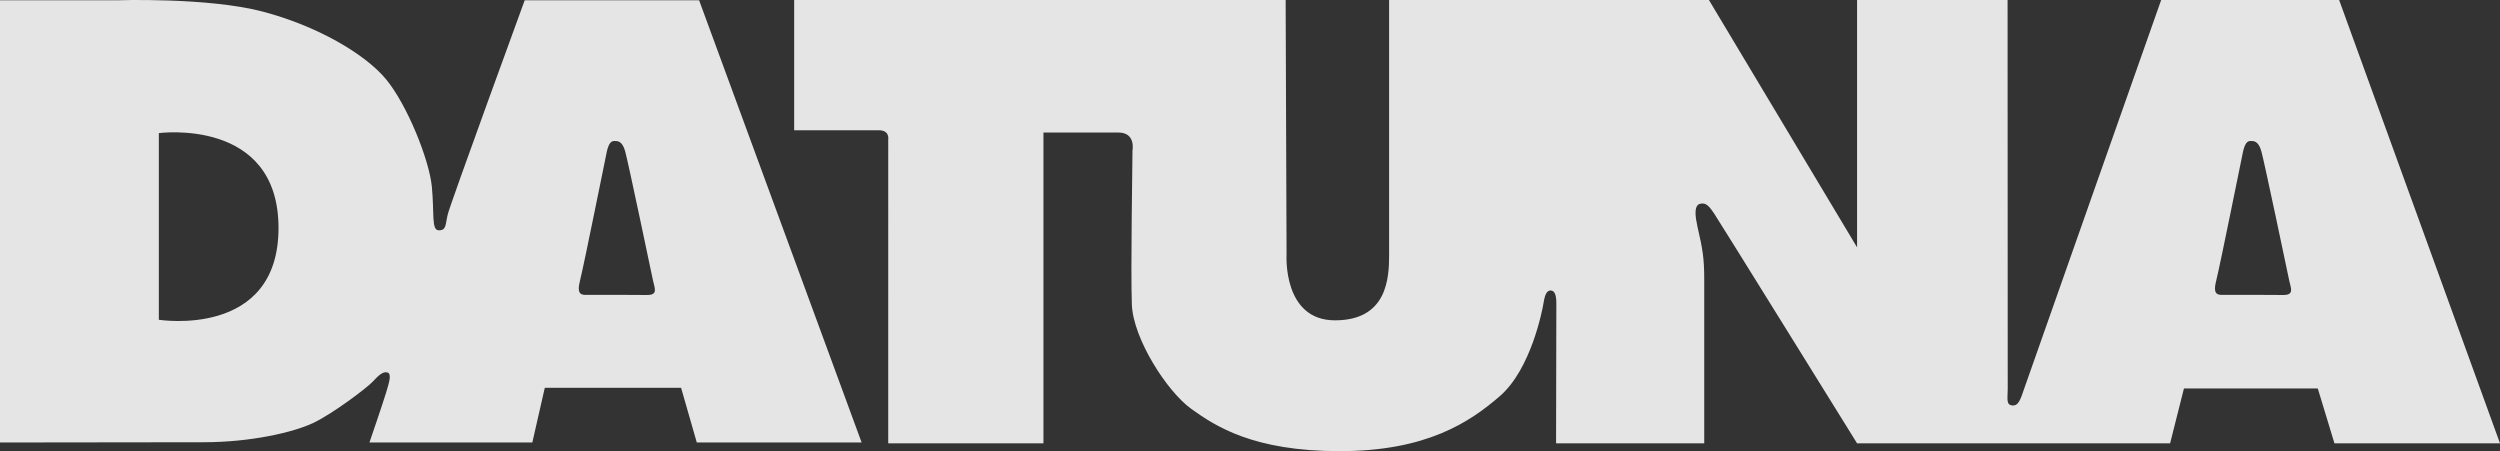 <svg xmlns="http://www.w3.org/2000/svg" xmlns:xlink="http://www.w3.org/1999/xlink" width="1075" height="194" viewBox="0 0 1075 194"><rect x="0" y="0" width="1075" height="194" fill="#333333" stroke="none"/><defs><path id="a" d="M1122.81 348.85c4.86 0 3.26-2.87 2.52-6.38-.75-3.56-10.65-50.85-11.96-55.48-1.32-4.63-3.42-4.36-4.73-4.36-1.31 0-2.36 1.09-3.15 4.63s-9.39 46.73-11.62 55.85c-1.11 4.52 0 5.67 2.27 5.68 3.32.01 13.28-.01 13.28-.01s7.7.07 13.39.07zm93.19 63.78h-71.19l-7.16-23.58h-57.56l-5.94 23.58H939.54s-59.75-96.32-61.4-98.72c-1.65-2.41-3.03-4.4-4.95-4.4-1.92 0-4.45.48-2.25 10.09 2.2 9.62 2.88 13.3 2.88 22.65v70.38h-63.71l.12-60.25c0-3.74-.82-5.47-2.47-5.47-1.65 0-2.47 1.81-3.02 5.29-.55 3.47-5.5 28.55-18.7 40.04-13.19 11.49-31.89 23.76-69 23.76s-53.33-10.69-63.78-18.17c-10.44-7.48-25.02-30.2-25.56-44.89-.55-14.69.27-59.59.27-66.27 0 0 1.51-7.68-6.05-7.68h-32.24v133.64h-66.74V281.94s.71-3.93-4.04-3.93h-36.41V222h211.34s.39 98.59.39 109.54c0 0-1.73 28.2 20.81 28.2 22.55 0 23.29-18.29 23.29-28.18V222h137.52l63.7 106.36V222h64.72l.06 167.25c0 4.01-.82 6.82 1.93 7.09 2.74.27 3.57-2.61 5.22-7.42 1.65-4.81 58.83-166.92 58.83-166.92h76.53zm-796.76-63.78c4.86 0 3.26-2.87 2.52-6.38-.75-3.56-10.65-50.85-11.96-55.48-1.31-4.63-3.42-4.36-4.73-4.36-1.31 0-2.36 1.09-3.15 4.63s-9.39 46.73-11.62 55.85c-1.1 4.52 0 5.67 2.27 5.68 3.32.01 13.28-.01 13.28-.01s7.71.07 13.39.07zM209.3 359.5s51.46 8.22 51.46-39.46-51.46-40.8-51.46-40.8zm302.2 52.77h-70.88l-6.75-23.52h-58.61l-5.36 23.52h-70.04s5.81-16.93 7.17-21.46c1.37-4.53 2.46-8.12.55-8.65-1.91-.54-3.83 1.27-6.29 3.93-2.46 2.67-17.22 13.83-25.69 17.83-8.47 3.99-26.77 8.24-46.99 8.24-20.23 0-87.61.11-87.61.11V222.12h50.27s38.95-1.32 62.46 4.81c23.51 6.12 44.28 18.26 53.3 29.19 9.02 10.92 18.59 34.58 19.68 46.3 1.1 11.72-.27 18.62 3.01 18.62s2.73-2.38 3.83-6.91c1.09-4.53 33.07-92.01 33.07-92.01h75z"/></defs><desc>Generated with Avocode.</desc><g transform="translate(-141 -222)"><use fill="#f8f8f8" fill-opacity=".9" xlink:href="#a"/></g></svg>